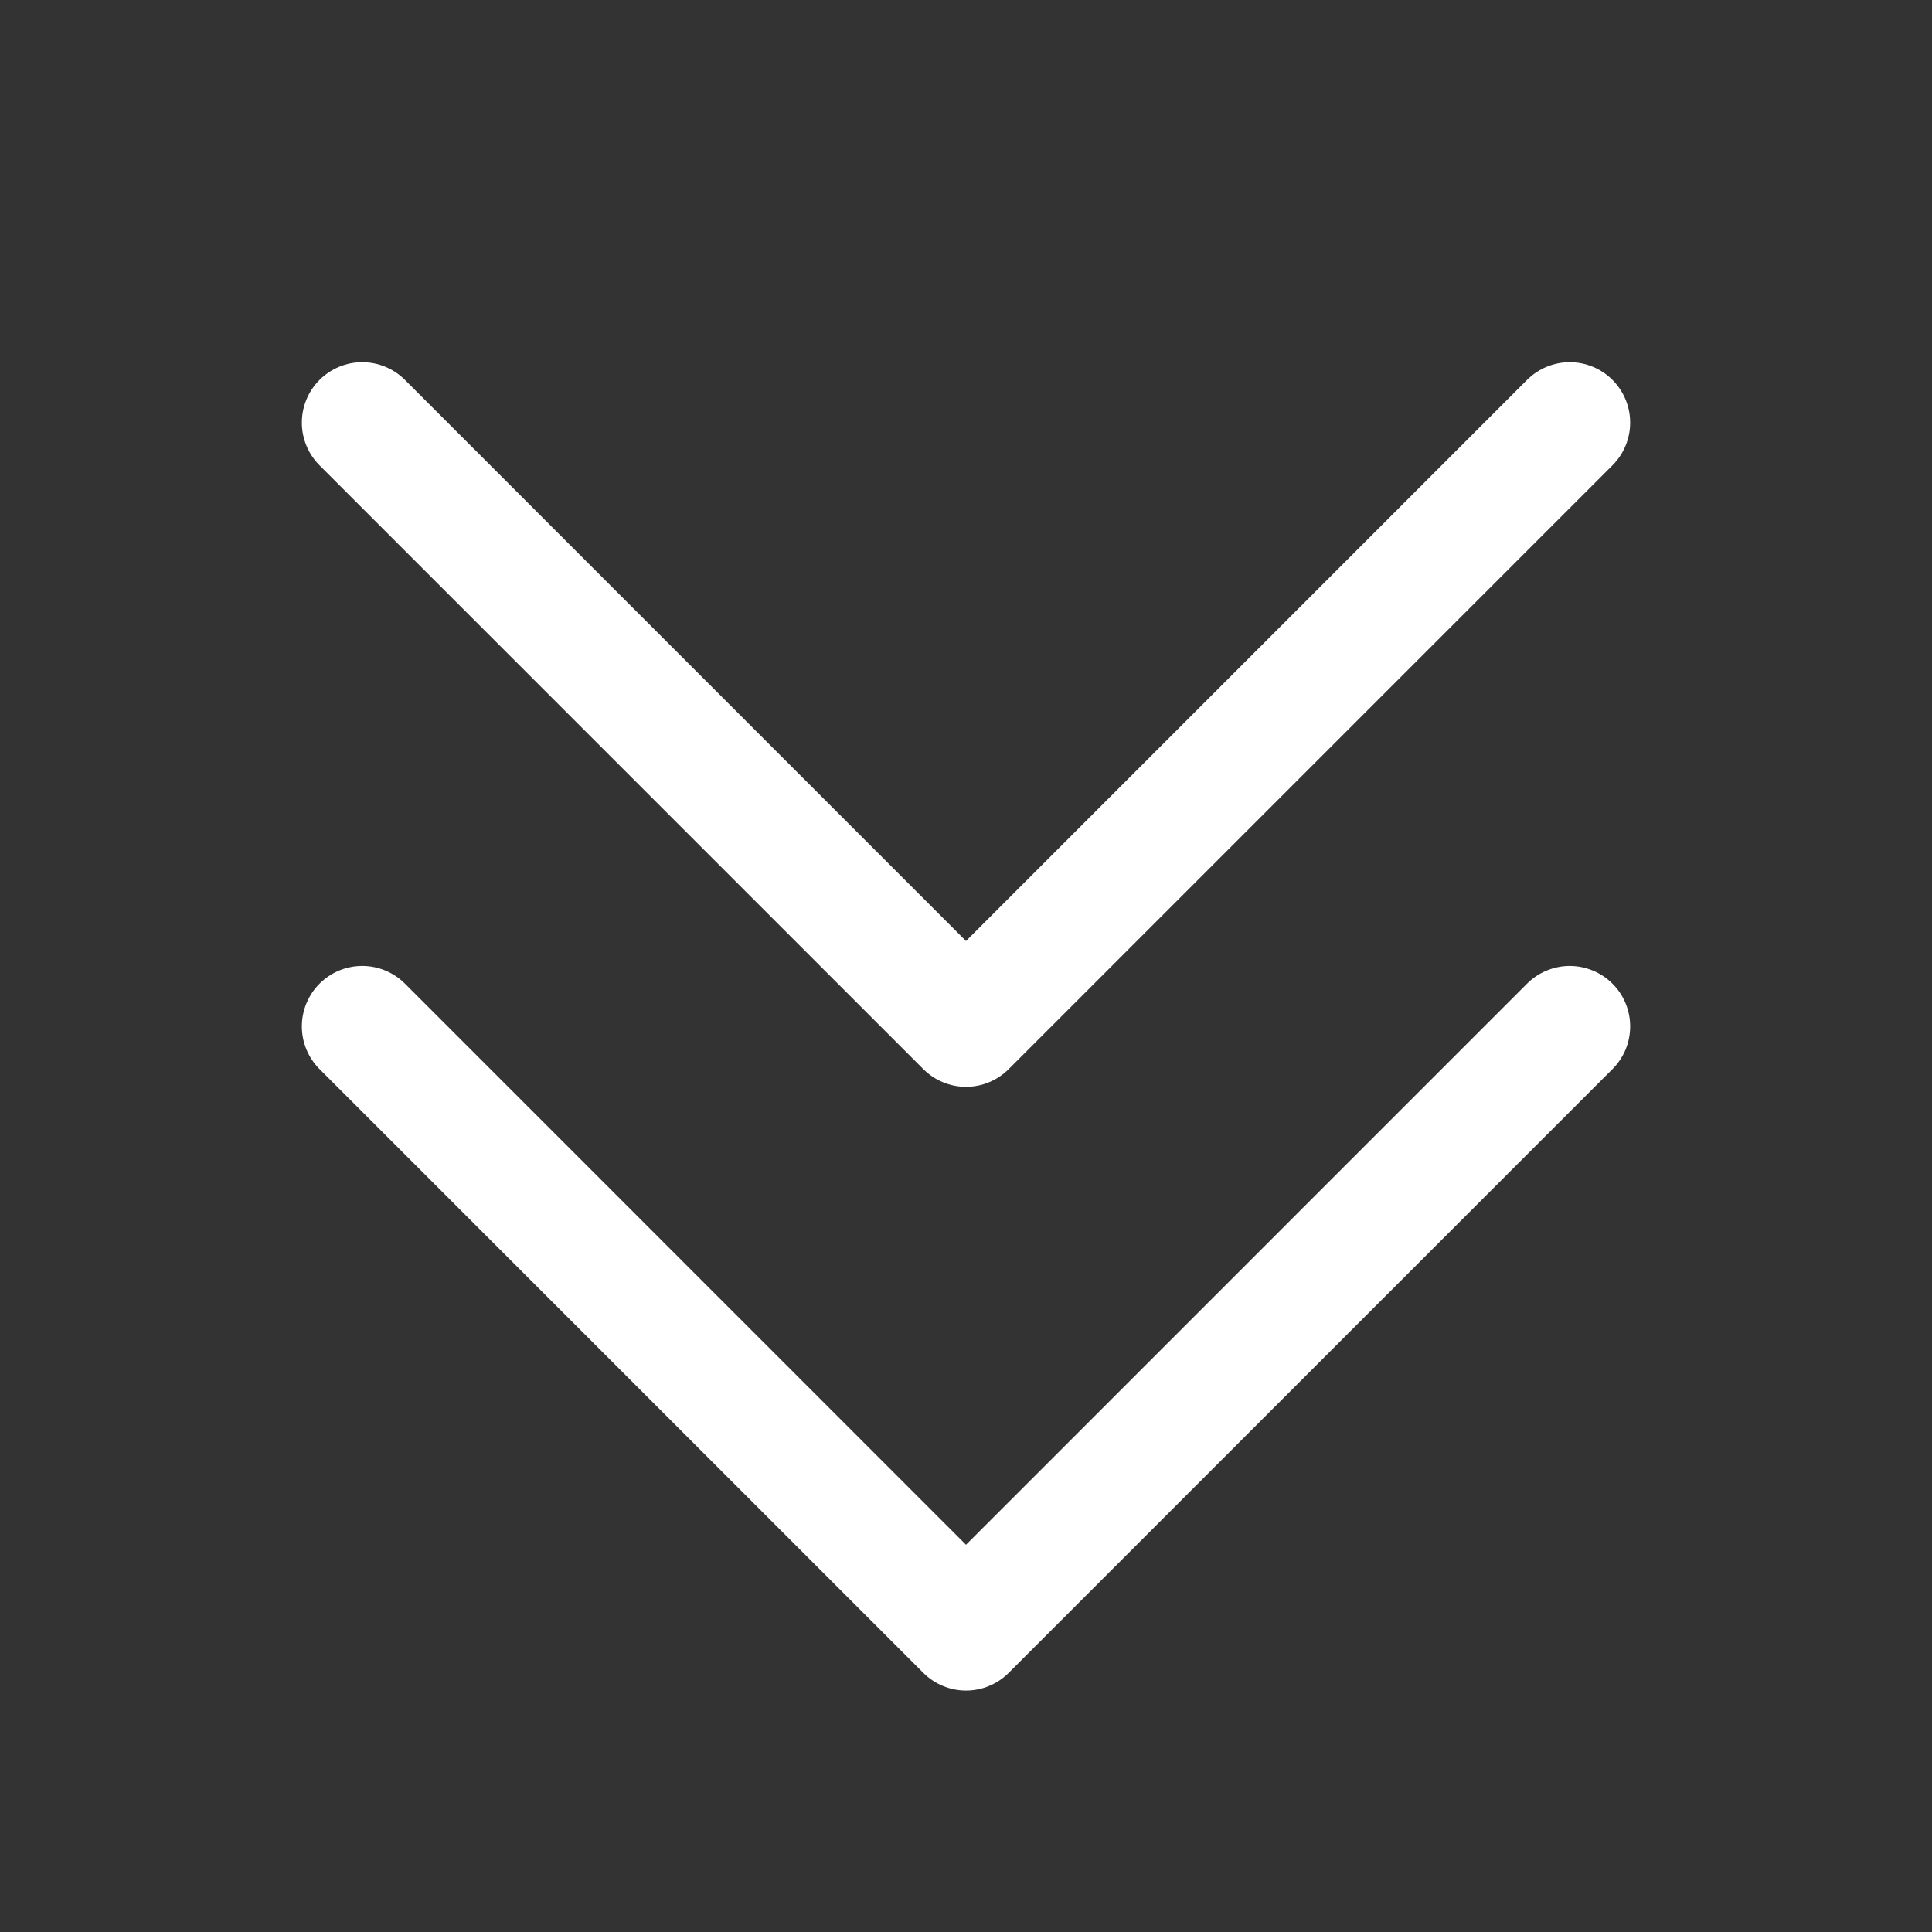<svg width="30" height="30" viewBox="0 0 30 30" fill="none" xmlns="http://www.w3.org/2000/svg">
<rect x="0" y="0" width="30" height="30" fill="#333333" stroke="none"/>
<path d="M25.038 15.274C25.125 15.361 25.195 15.465 25.242 15.579C25.289 15.692 25.313 15.814 25.313 15.938C25.313 16.061 25.289 16.183 25.242 16.297C25.195 16.41 25.125 16.514 25.038 16.601L15.663 25.976C15.576 26.063 15.473 26.132 15.359 26.179C15.245 26.227 15.123 26.251 15 26.251C14.877 26.251 14.755 26.227 14.641 26.179C14.527 26.132 14.424 26.063 14.337 25.976L4.962 16.601C4.786 16.425 4.687 16.186 4.687 15.938C4.687 15.689 4.786 15.45 4.962 15.274C5.138 15.098 5.376 14.999 5.625 14.999C5.874 14.999 6.112 15.098 6.288 15.274L15 23.987L23.712 15.274C23.799 15.187 23.902 15.118 24.016 15.071C24.13 15.024 24.252 14.999 24.375 14.999C24.498 14.999 24.62 15.024 24.734 15.071C24.848 15.118 24.951 15.187 25.038 15.274ZM14.337 16.601C14.424 16.688 14.527 16.757 14.641 16.804C14.755 16.852 14.877 16.876 15 16.876C15.123 16.876 15.245 16.852 15.359 16.804C15.473 16.757 15.576 16.688 15.663 16.601L25.038 7.226C25.214 7.05 25.313 6.811 25.313 6.562C25.313 6.314 25.214 6.075 25.038 5.899C24.862 5.723 24.624 5.624 24.375 5.624C24.126 5.624 23.888 5.723 23.712 5.899L15 14.612L6.288 5.899C6.112 5.723 5.874 5.624 5.625 5.624C5.376 5.624 5.138 5.723 4.962 5.899C4.786 6.075 4.687 6.314 4.687 6.562C4.687 6.811 4.786 7.05 4.962 7.226L14.337 16.601Z" fill="white"/>
</svg>
